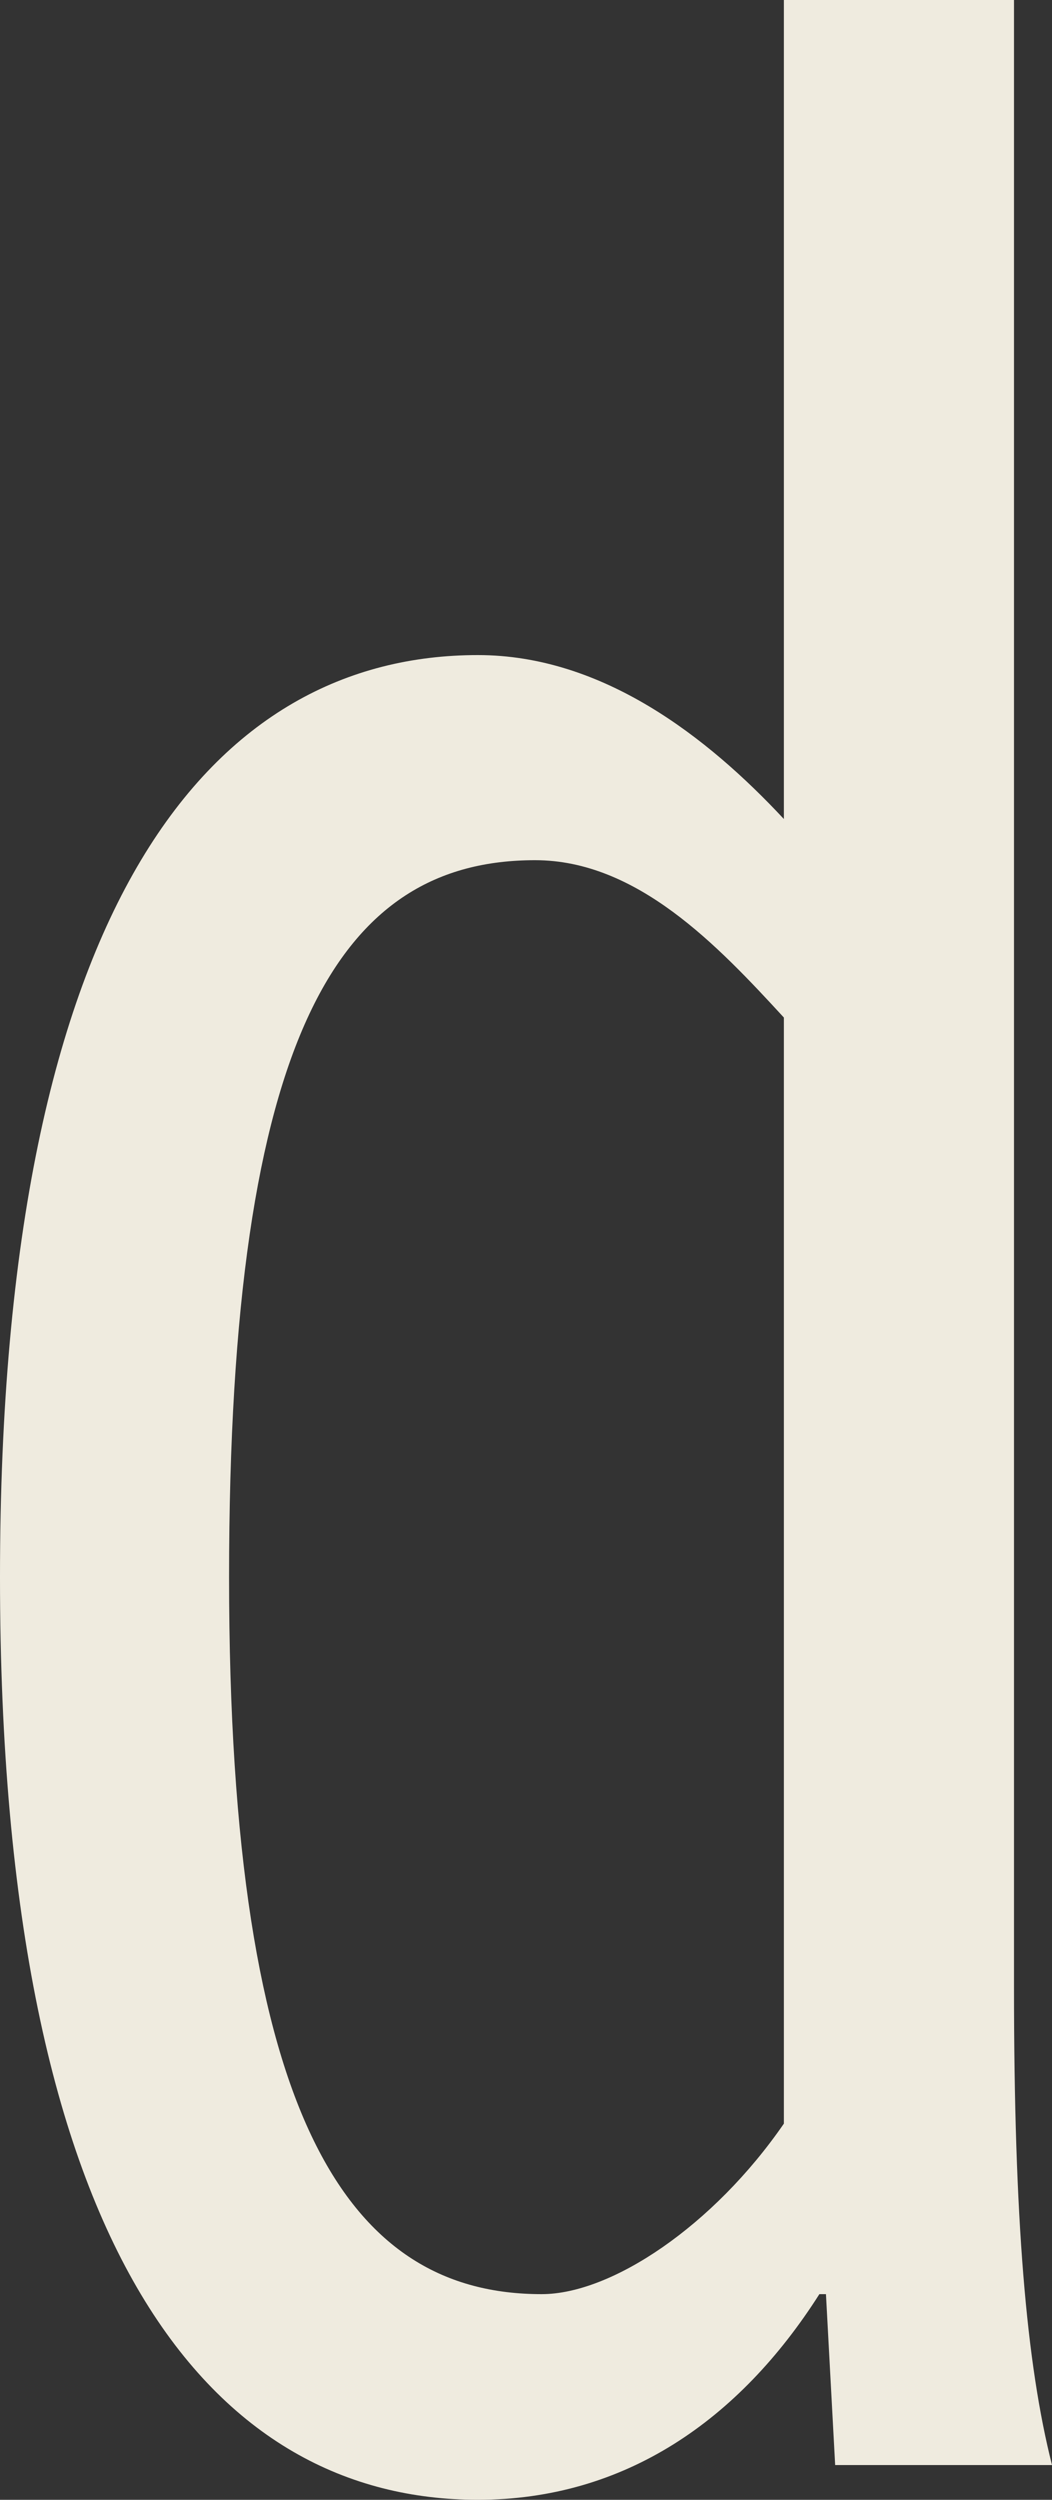 ﻿<?xml version="1.0" encoding="utf-8"?>
<svg version="1.1" xmlns:xlink="http://www.w3.org/1999/xlink" width="8px" height="19px" xmlns="http://www.w3.org/2000/svg">
  <rect width="100%" height="100%" fill="#333333" stroke="none"/>
  <g transform="matrix(1 0 0 1 -2900 -930 )">
    <path d="M 6.351 18.736  L 6.281 17.437  C 6.281 17.437  6.231 17.437  6.231 17.437  C 5.622 18.394  4.751 19  3.634 19  C 1.649 19  0 17.177  0 11.988  C 0 6.798  1.649 4.979  3.634 4.979  C 4.582 4.979  5.38 5.602  5.961 6.225  C 5.961 6.225  5.961 0  5.961 0  L 7.711 0  C 7.711 0  7.711 15.102  7.711 15.102  C 7.711 16.872  7.804 17.961  8 18.736  C 8 18.736  6.351 18.736  6.351 18.736  Z M 5.961 16.141  C 5.961 16.141  5.961 7.734  5.961 7.734  C 5.457 7.186  4.844 6.538  4.069 6.538  C 2.597 6.538  1.742 7.833  1.742 11.988  C 1.742 16.141  2.667 17.437  4.119 17.437  C 4.651 17.437  5.426 16.917  5.961 16.141  Z " fill-rule="nonzero" fill="#efebdf" stroke="none" transform="matrix(1 0 0 1 2900 930 )" />
  </g>
</svg>
